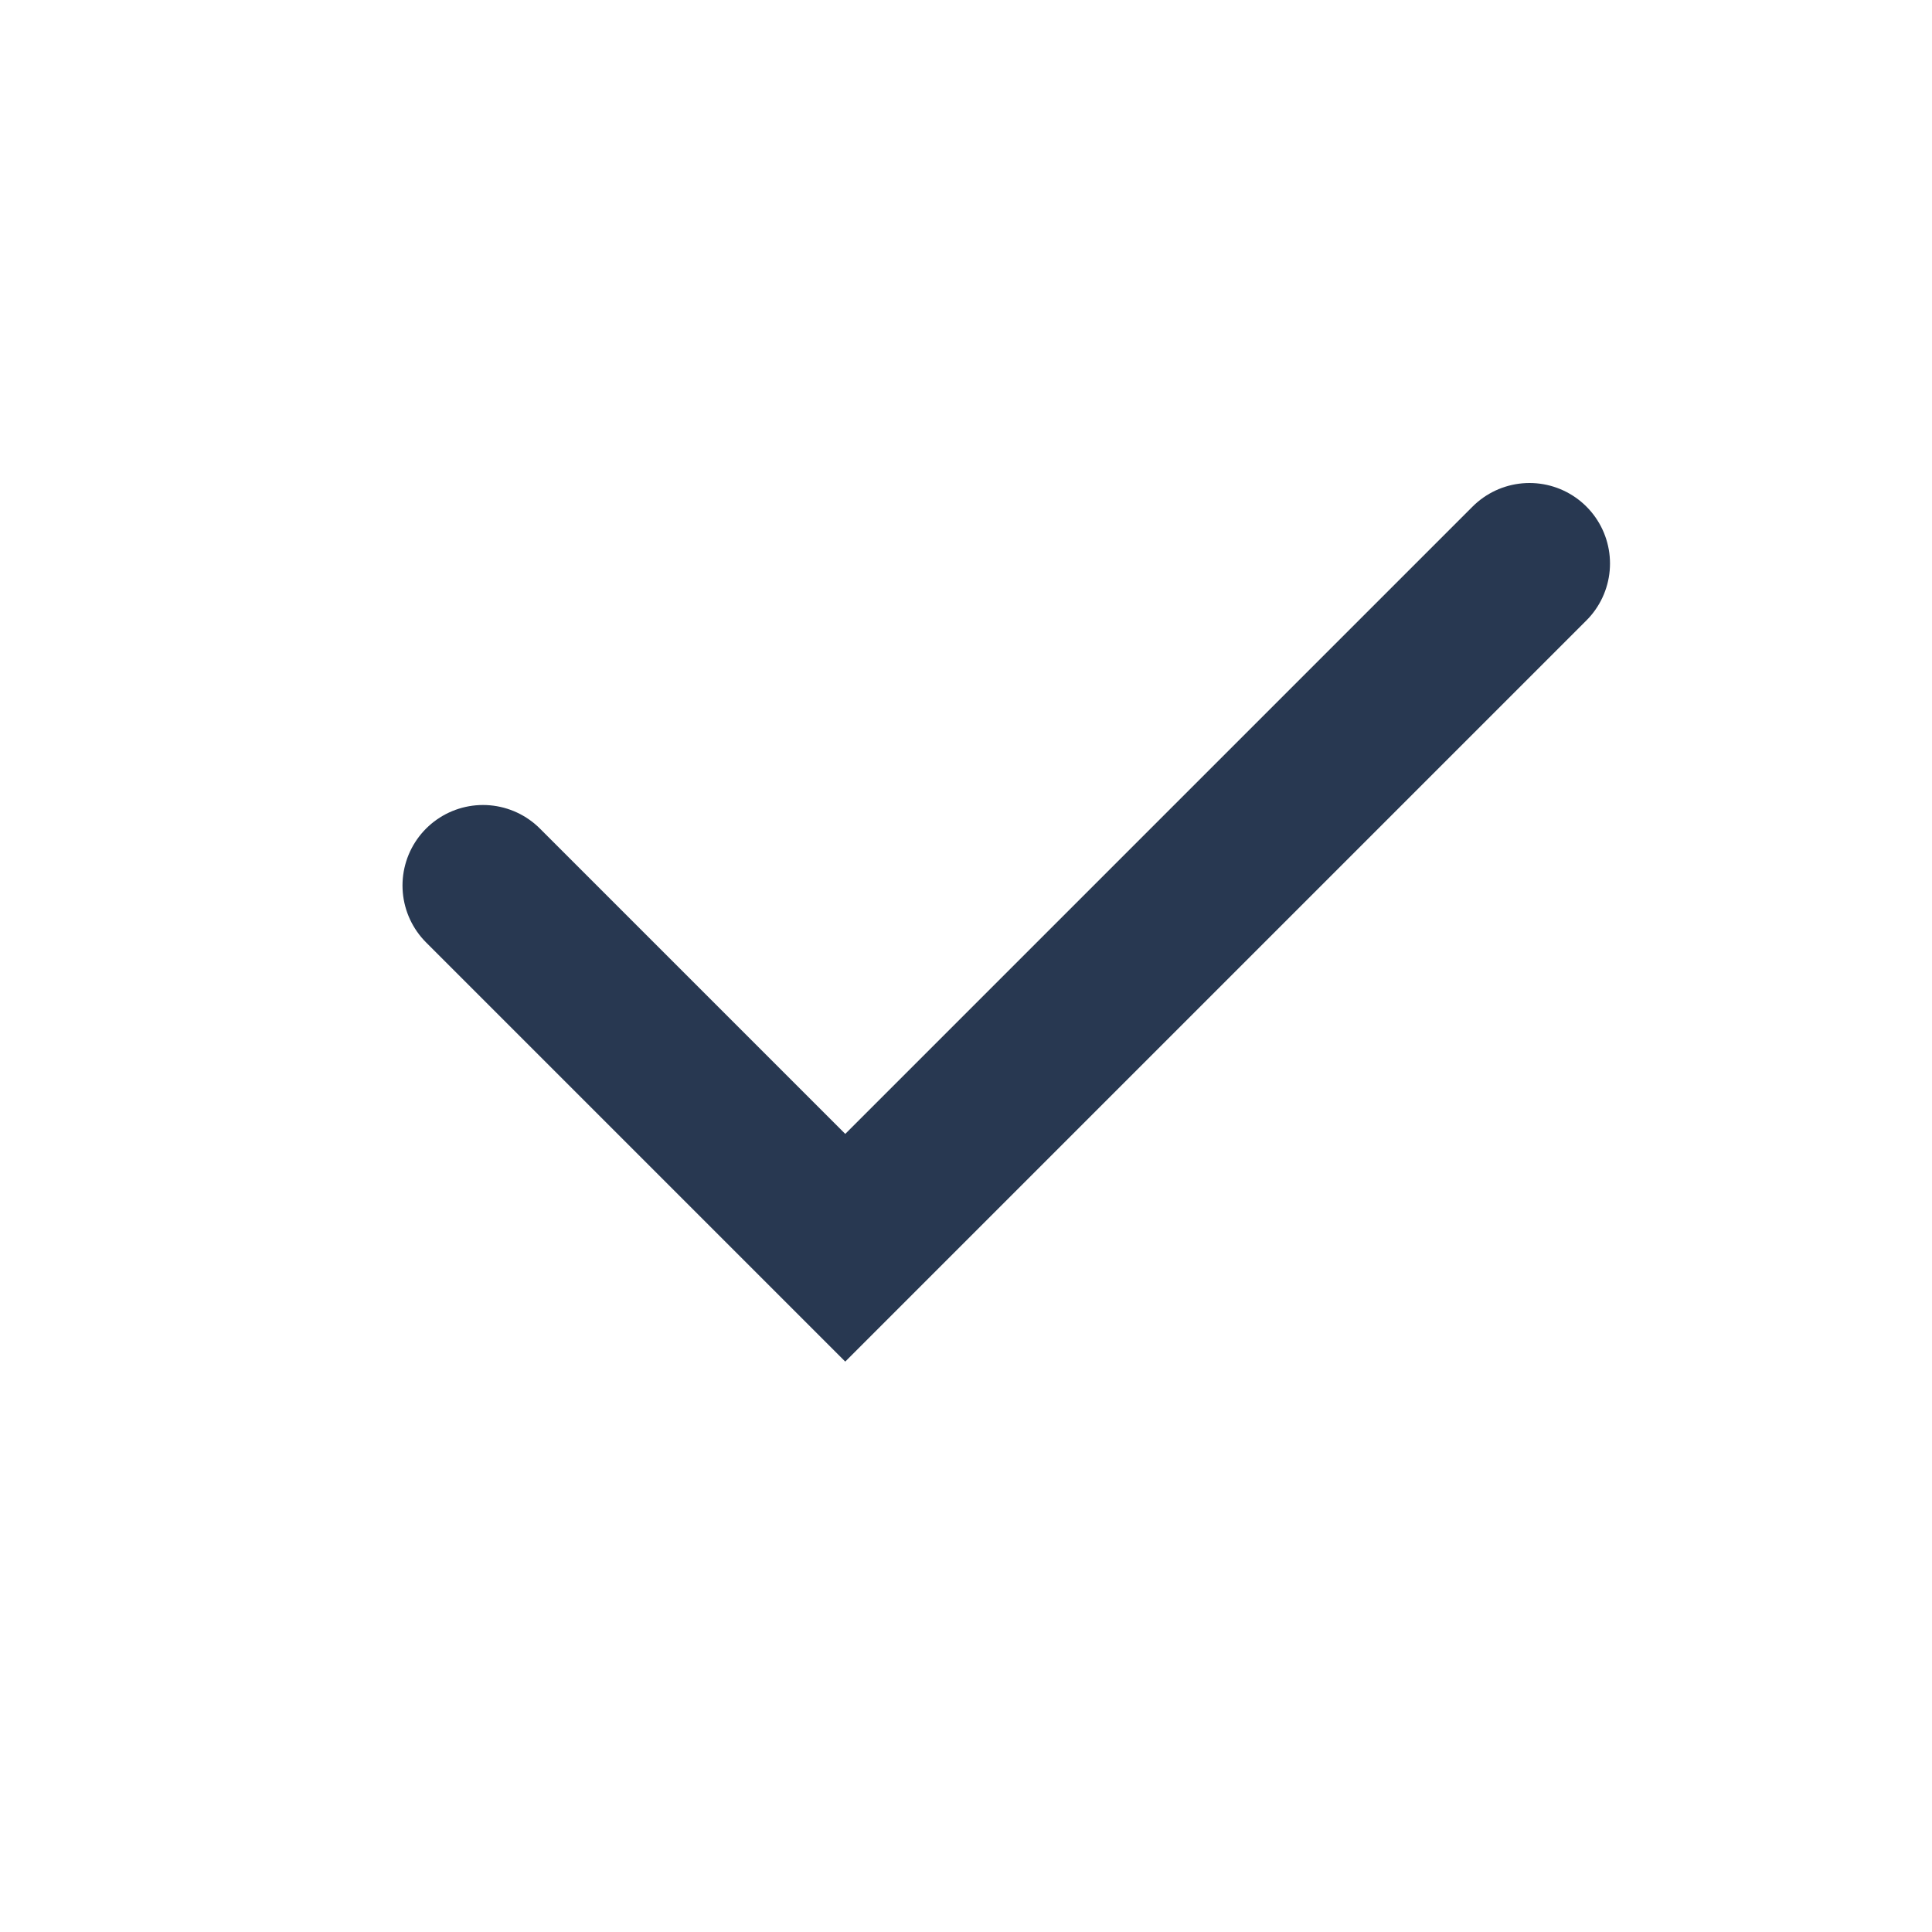<svg width="18" height="18" viewBox="0 0 18 18" fill="none" xmlns="http://www.w3.org/2000/svg">
<path d="M4.5 8.25L7.875 11.625L14.25 5.25" stroke="#283851" stroke-width="1.5" stroke-linecap="round"/>
</svg>
